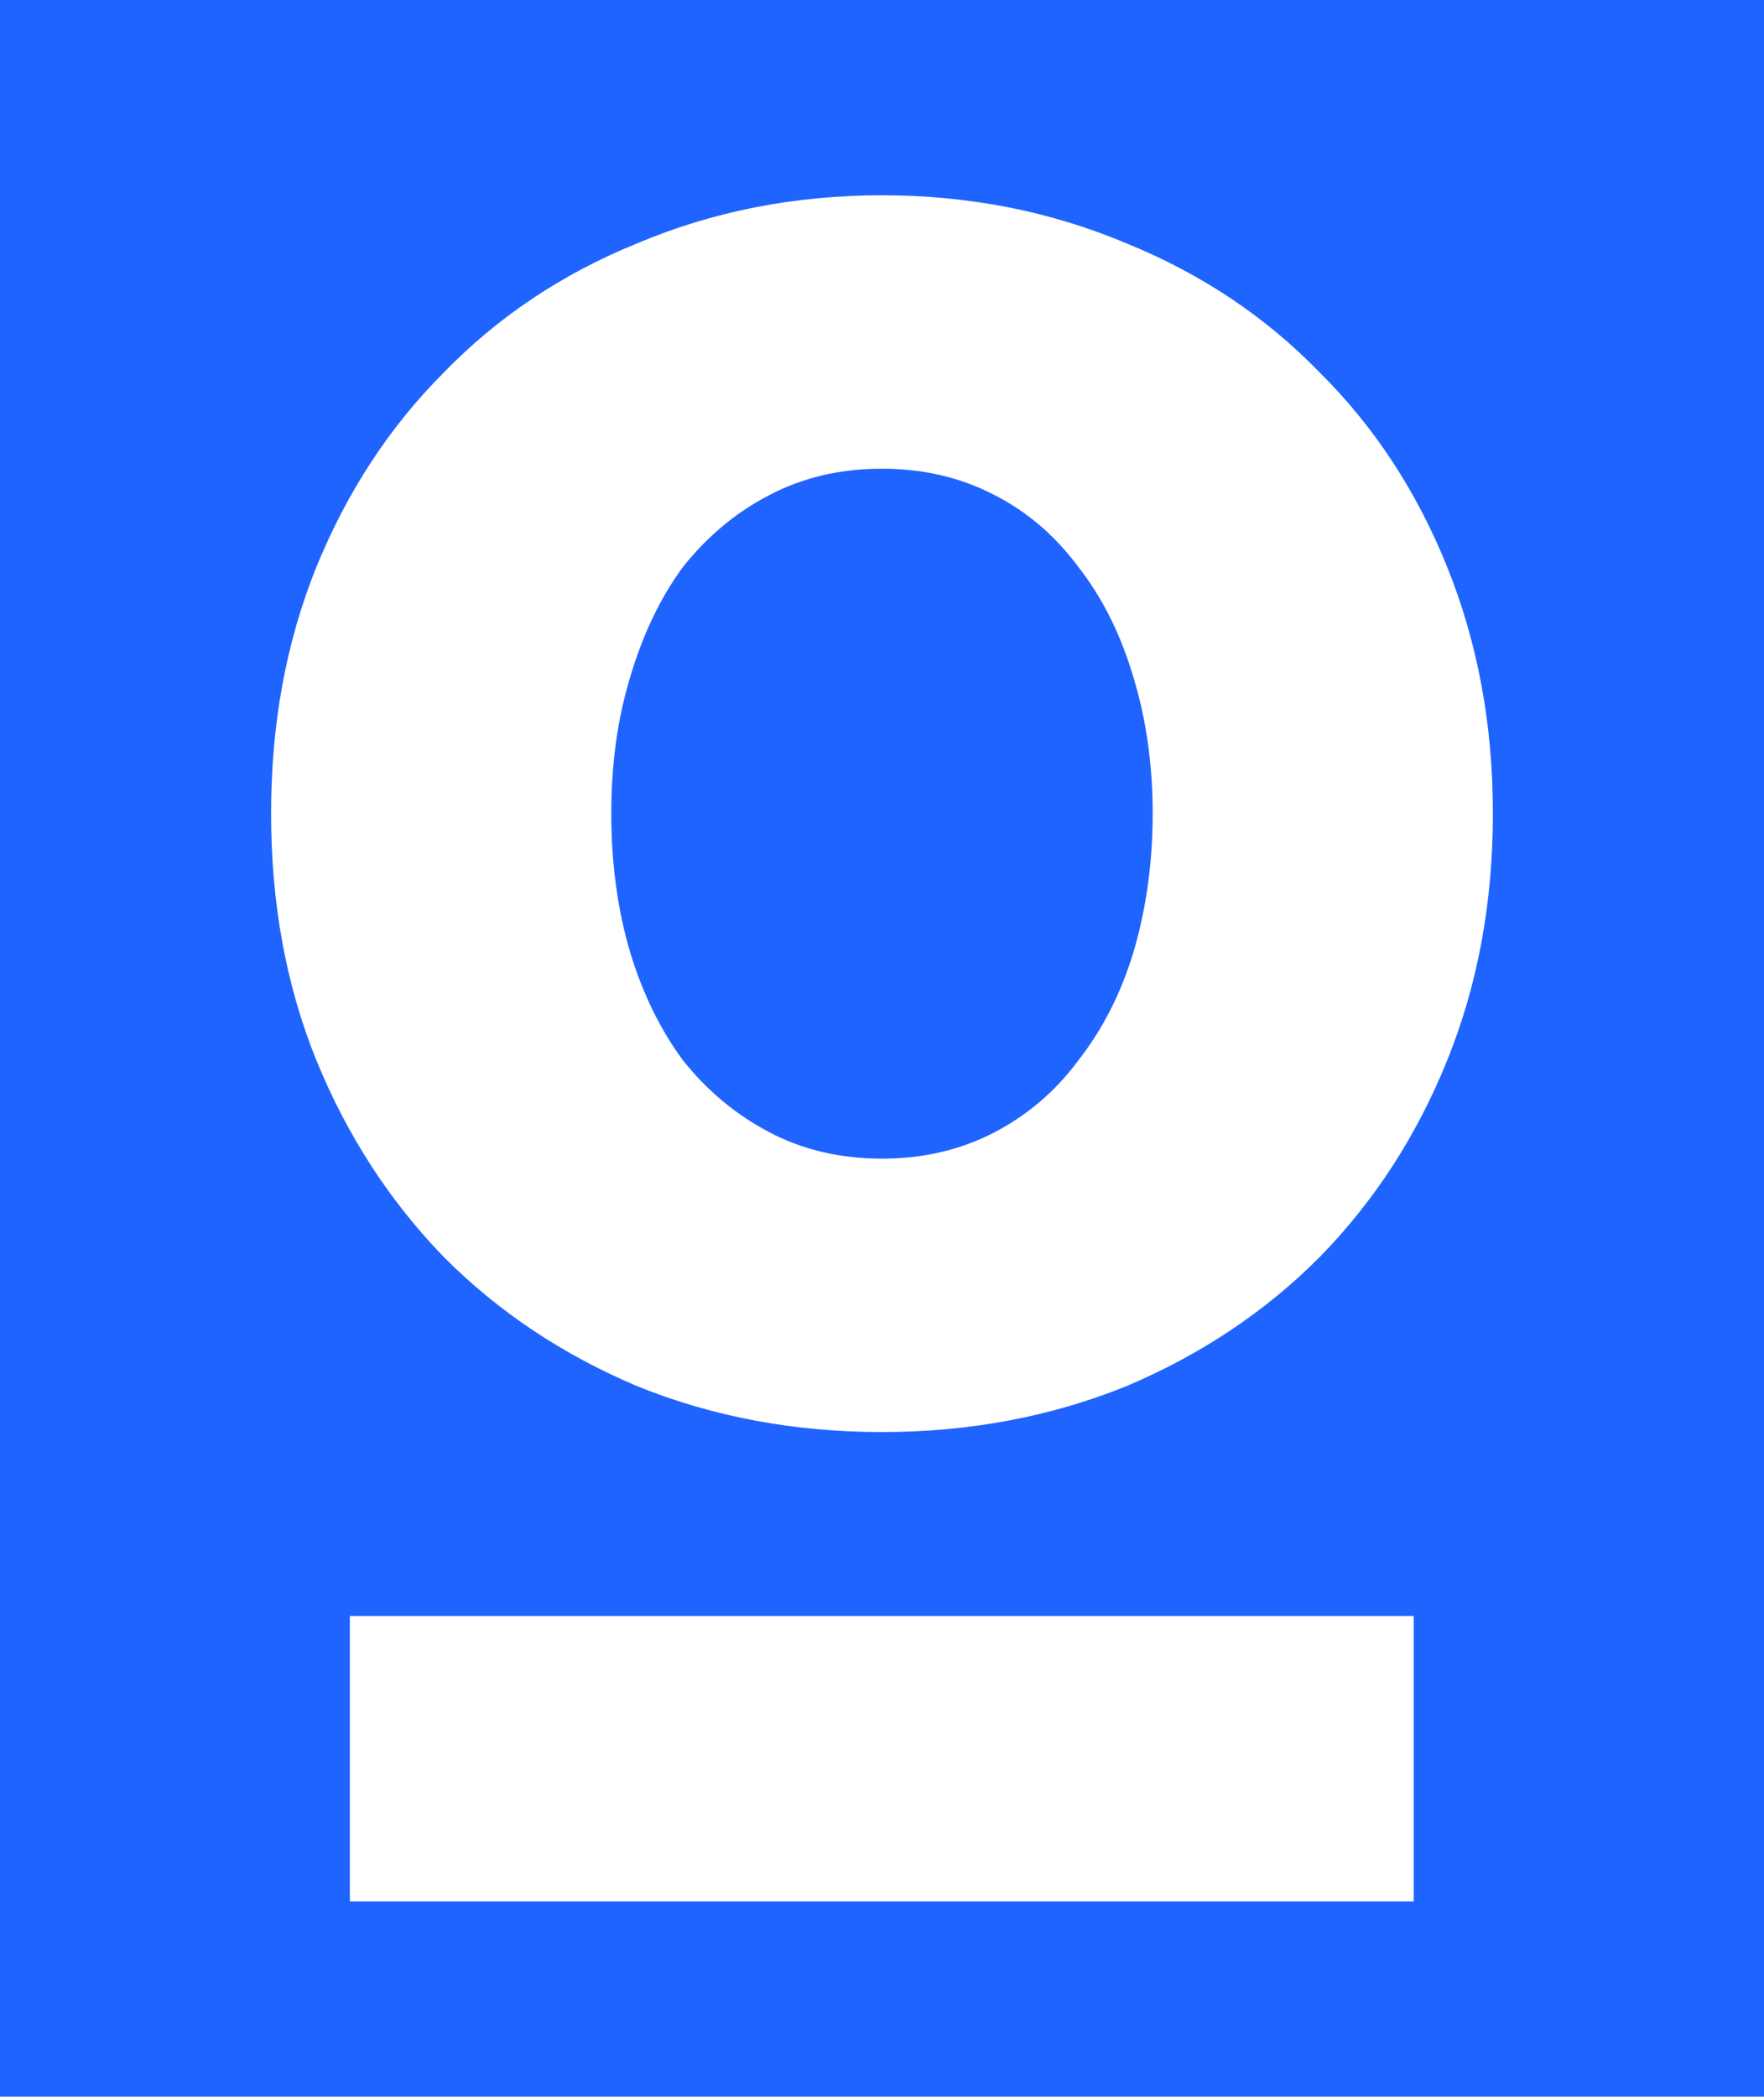 <svg xmlns="http://www.w3.org/2000/svg" width="441" height="524" viewBox="0 0 330.75 393" color-interpolation-filters="sRGB" fill="none" fill-rule="evenodd" font-size="12" overflow="visible" stroke-linecap="square" stroke-miterlimit="3"><g><path fill="#1f64ff" d="M0 0h330.75v393H0z"/></g><g transform="translate(50.828 -36.605)"><path d="M114.55 73.21c-16.51 0-31.78 3.05-45.89 9-14.03 5.69-26.16 13.78-36.31 24.26-10.15 10.15-18.07 22.28-23.85 36.39C2.81 156.97 0 172.32 0 189.08c0 16.83 2.81 32.27 8.5 46.29 5.78 14.12 13.7 26.33 23.85 36.81 10.15 10.23 22.28 18.32 36.31 24.26 14.11 5.7 29.38 8.59 45.89 8.59 16.42 0 31.69-2.89 45.8-8.59 14.03-5.94 26.16-14.03 36.31-24.26 10.23-10.48 18.16-22.69 23.85-36.81 5.69-14.02 8.58-29.46 8.58-46.29 0-16.76-2.89-32.11-8.58-46.22-5.69-14.11-13.62-26.24-23.85-36.39-10.15-10.48-22.28-18.57-36.31-24.26-14.11-5.95-29.38-9-45.8-9zm0 51.25c7.75 0 14.77 1.65 21.12 4.95 6.28 3.22 11.47 7.76 15.68 13.45 4.46 5.7 7.93 12.55 10.32 20.63 2.39 7.84 3.63 16.34 3.63 25.59 0 9.32-1.24 17.99-3.63 26.08-2.39 7.84-5.86 14.52-10.32 20.21-4.21 5.7-9.4 10.16-15.68 13.46-6.35 3.3-13.37 4.95-21.12 4.95-7.84 0-14.86-1.65-21.13-4.95-6.27-3.3-11.64-7.76-16.18-13.46-4.2-5.69-7.51-12.37-9.9-20.21-2.39-8.09-3.55-16.76-3.55-26.08 0-9.25 1.16-17.75 3.55-25.59 2.39-8.08 5.7-14.93 9.9-20.63 4.54-5.69 9.91-10.23 16.18-13.45 6.27-3.3 13.29-4.95 21.13-4.95zM14.77 339.52V393h199.47v-53.48H14.77z" fill="#fff"/></g></svg>